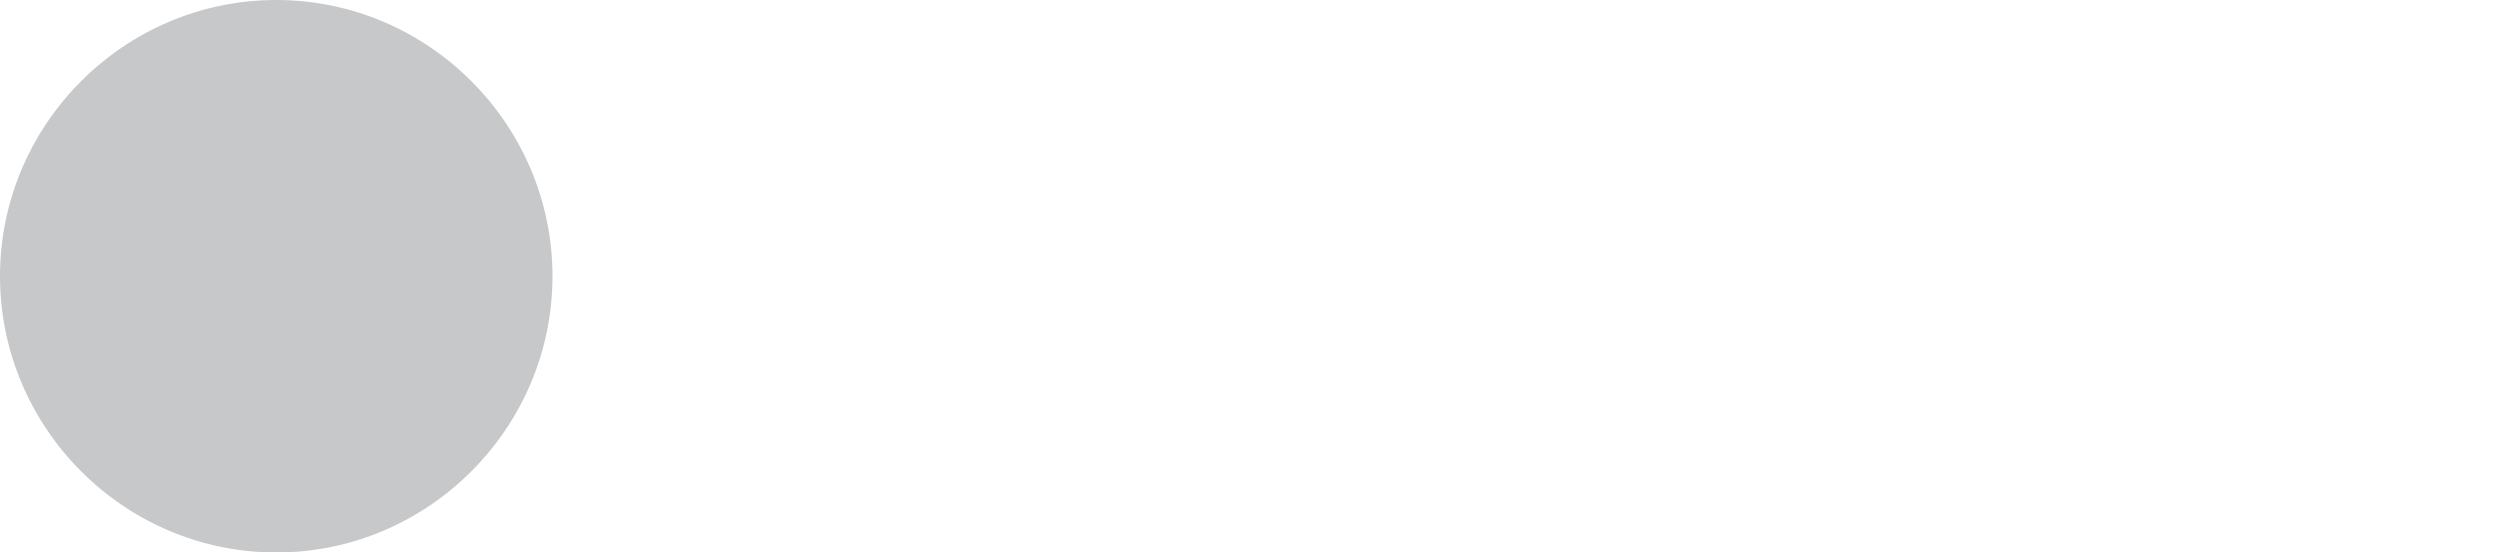 <?xml version="1.0" encoding="utf-8"?>
<svg xmlns="http://www.w3.org/2000/svg" x="0px" y="0px"
	 width="18.1px" height="4px" viewBox="0 0 18.1 4">

	<path fill="#C7C8CA" d="M0,2c0,1.1,0.9,2,2,2c1.1,0,2-0.9,2-2S3.1,0,2,0C0.9,0,0,0.9,0,2">
		<animate
			attributeName="opacity"
			values="0; 1; 1; 1;"
			begin="0s"
			dur="2s"
			repeatCount="indefinite"
		/>
	</path>
	<path fill="#C7C8CA" d="M7,2c0,1.1,0.9,2,2,2c1.1,0,2-0.9,2-2s-0.9-2-2-2C7.9,0,7,0.9,7,2" opacity="0">
		<animate
			attributeName="opacity"
			values="0; 0; 1; 1;"
			begin="0s"
			dur="2s"
			repeatCount="indefinite"
		/>
	</path>
	<path fill="#C7C8CA" d="M14.1,2c0,1.1,0.9,2,2,2c1.1,0,2-0.9,2-2s-0.9-2-2-2C15,0,14.1,0.9,14.1,2" opacity="0">
		<animate
			attributeName="opacity"
			values="0; 0; 0; 1;"
			begin="0s"
			dur="2s"
			repeatCount="indefinite"
		/>
	</path>
</svg>

